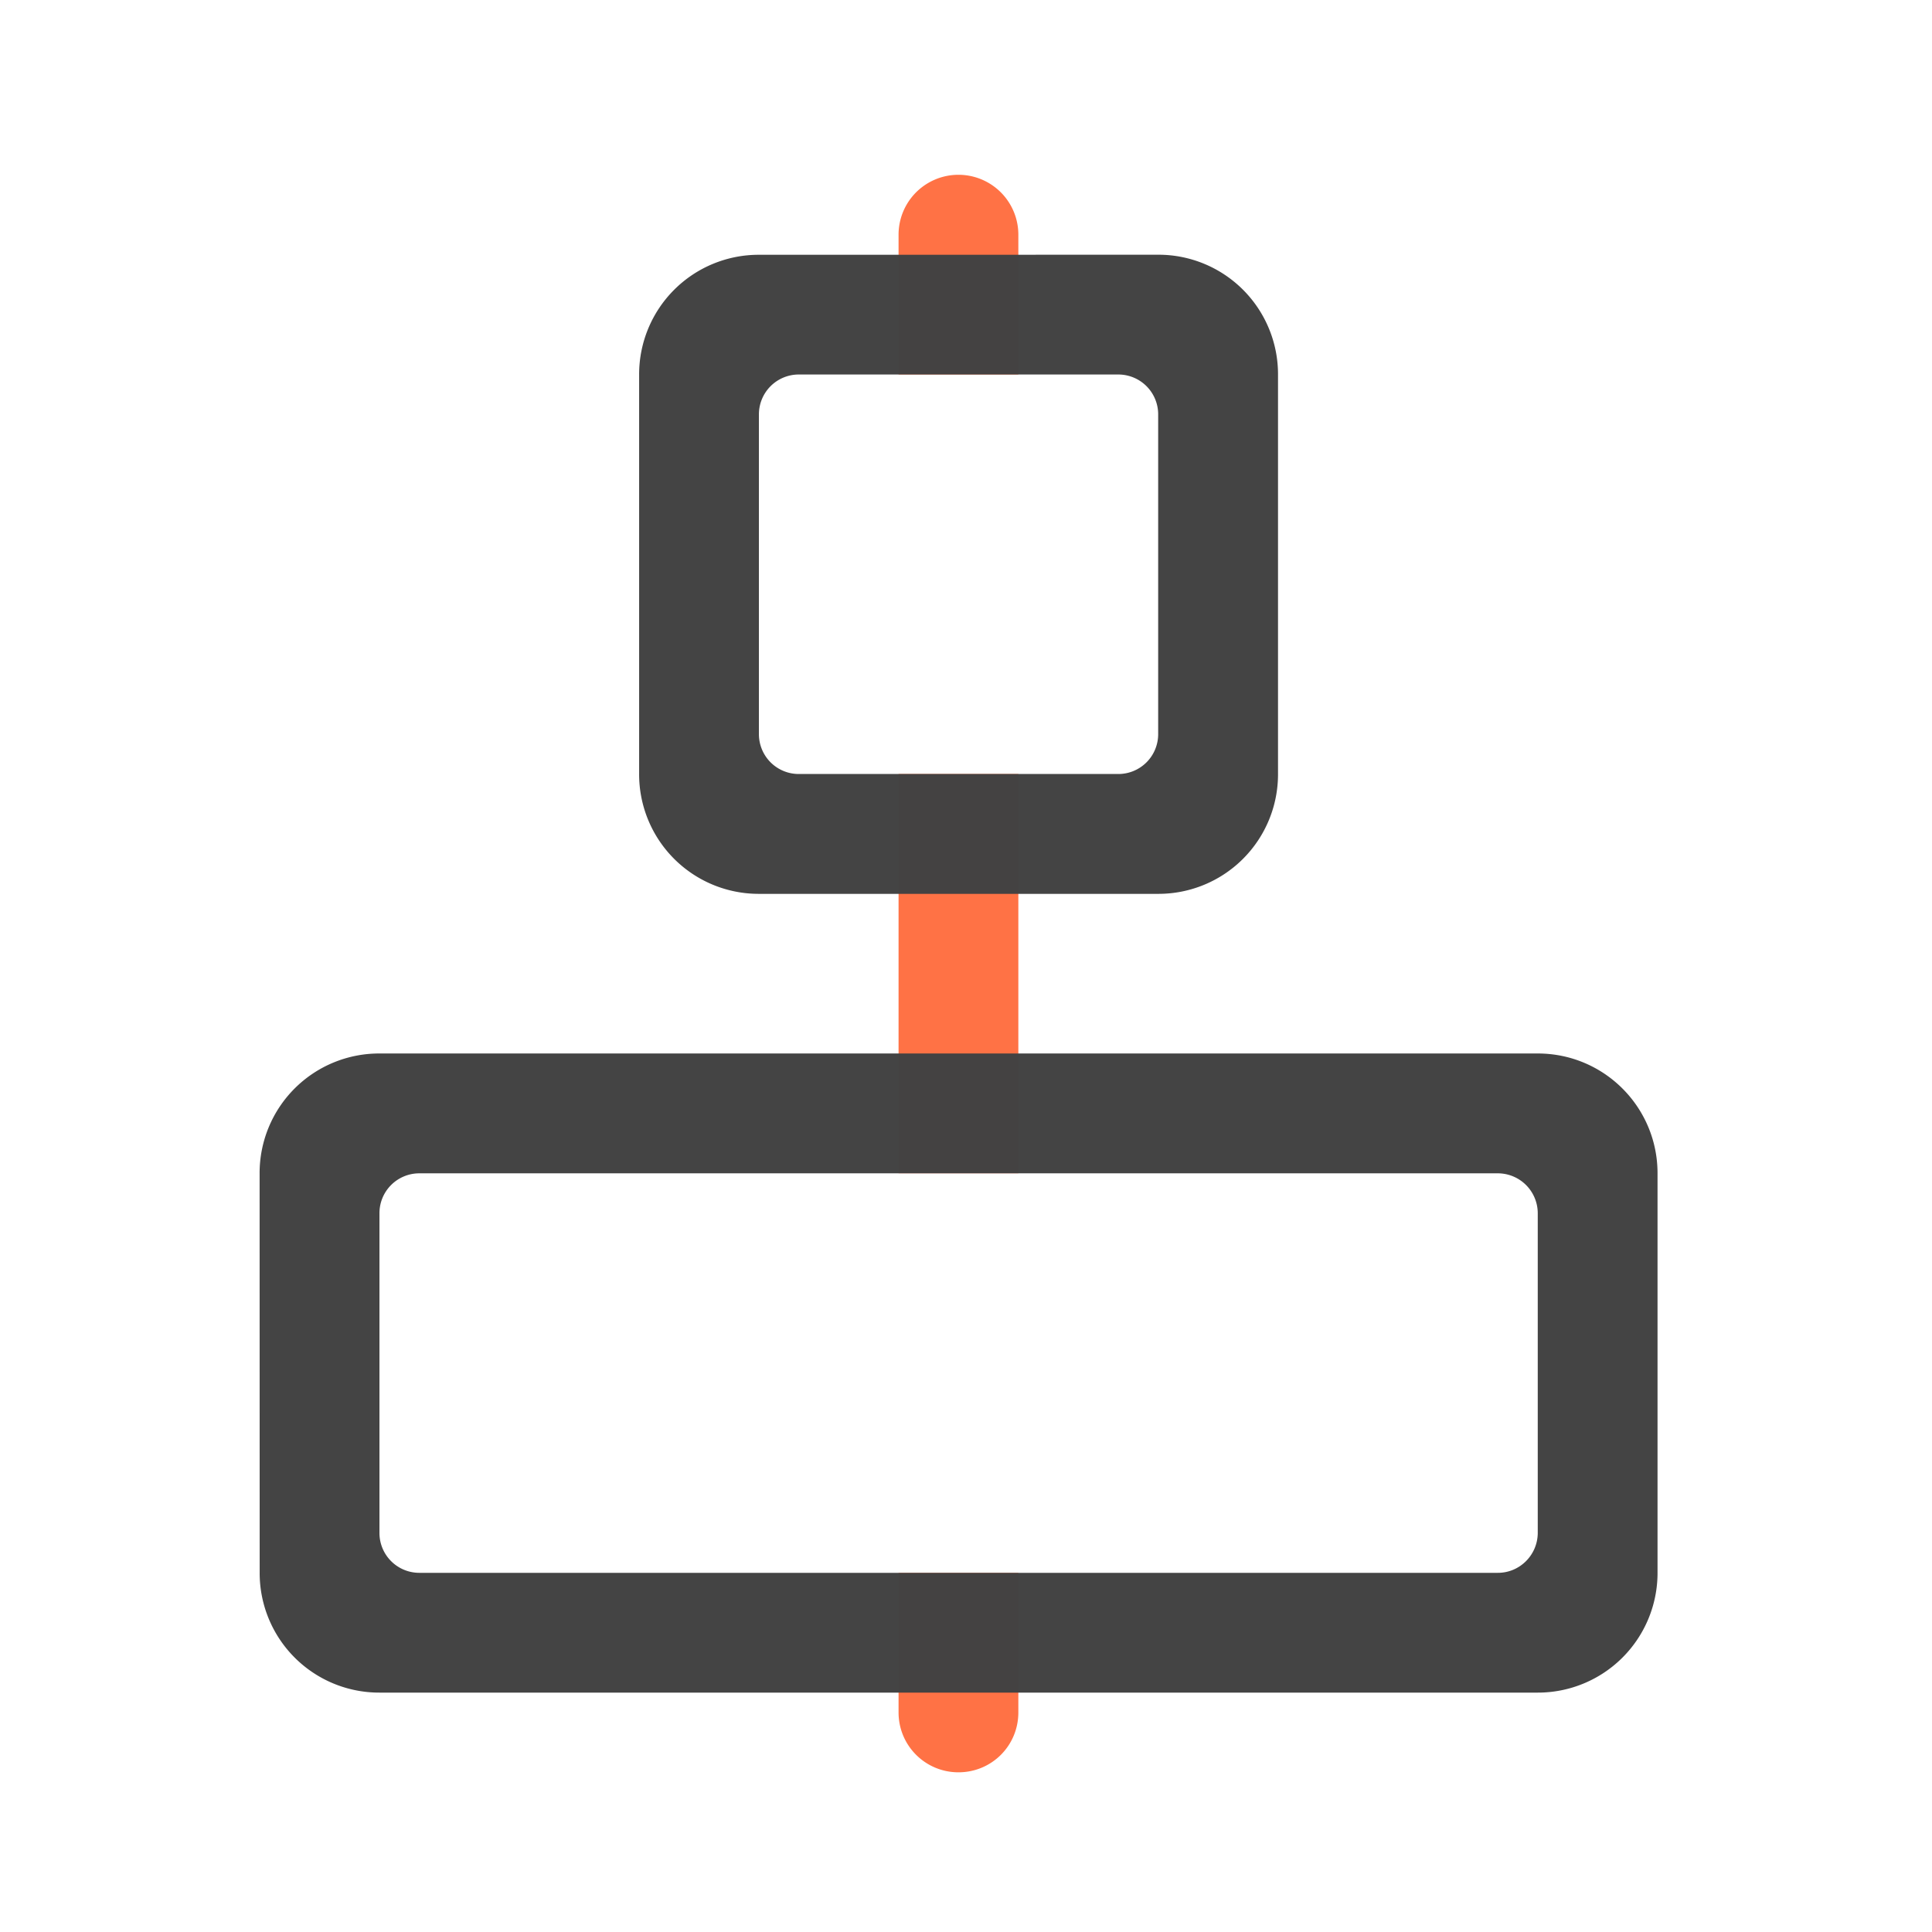 <svg xmlns="http://www.w3.org/2000/svg" width="32pt" height="32pt" viewBox="0 0 32 32"><g fill-opacity=".988"><path d="M14.883 28.363c0 .551.445.992.992.992.55 0 .992-.44.992-.992v-2.312h-1.984zm0-8.93h1.984V12.82h-1.984zm0-13.23h1.984V3.887a.991.991 0 1 0-1.984 0zm0 0" fill="#ff7043"/><path d="M19.184 4.219a1.98 1.98 0 0 1 1.984 1.984v6.617a1.98 1.98 0 0 1-1.984 1.985H12.57a1.98 1.98 0 0 1-1.984-1.985V6.203A1.98 1.98 0 0 1 12.57 4.22zm-.66 1.984H13.23a.66.66 0 0 0-.66.664v5.29a.66.66 0 0 0 .66.663h5.293a.66.66 0 0 0 .66-.664V6.867a.66.66 0 0 0-.66-.664zm0 0M4.3 19.434a1.98 1.98 0 0 1 1.985-1.985H25.47c1.097 0 1.984.887 1.984 1.985v6.617a1.982 1.982 0 0 1-1.984 1.984H6.285a1.98 1.98 0 0 1-1.984-1.984zm1.985.66v5.293a.66.66 0 0 0 .66.664H24.81c.363 0 .66-.297.66-.664v-5.293a.662.662 0 0 0-.66-.66H6.945a.66.66 0 0 0-.66.66zm0 0" fill="#424242"/></g></svg>